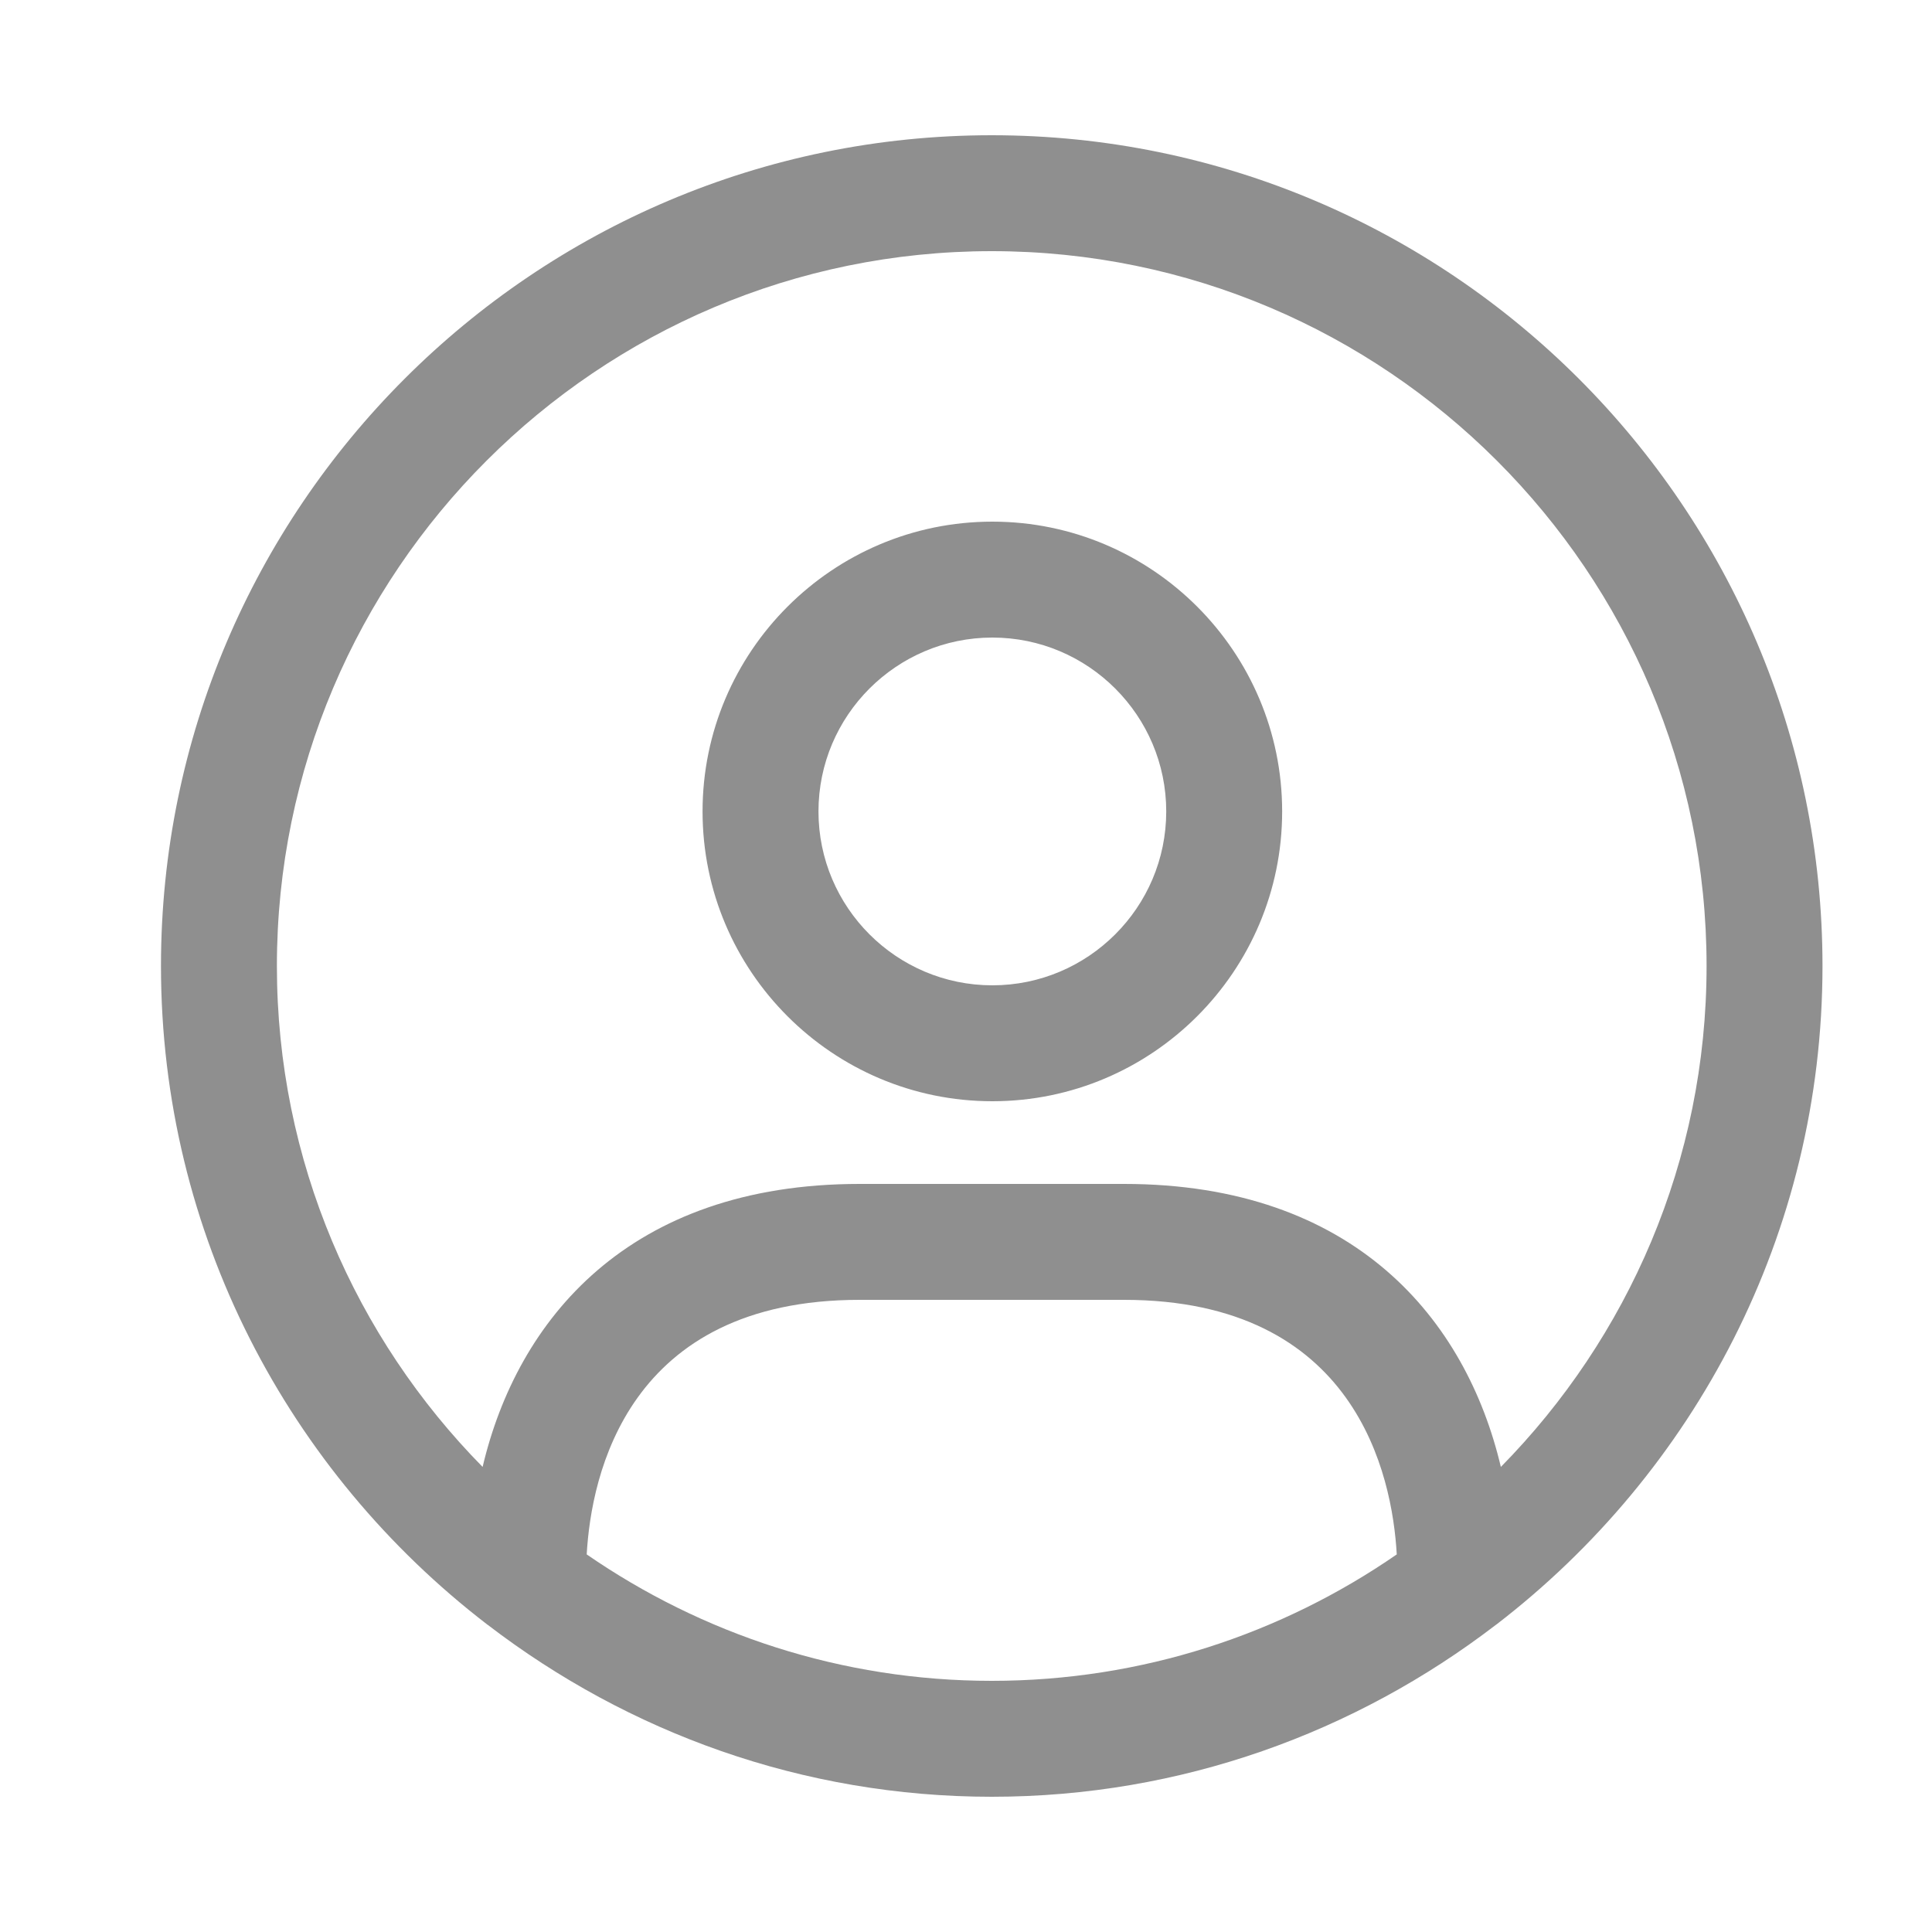 <svg width="25" height="25" viewBox="0 0 25 25" fill="none" xmlns="http://www.w3.org/2000/svg">
<path d="M23.583 12.5C23.583 6.572 18.761 1.75 12.833 1.75C6.905 1.75 2.083 6.572 2.083 12.5C2.083 15.97 3.742 19.052 6.302 21.019C6.306 21.023 6.312 21.025 6.316 21.029C8.127 22.416 10.382 23.25 12.834 23.25C15.286 23.25 17.541 22.416 19.352 21.029C19.356 21.025 19.362 21.023 19.366 21.019C21.924 19.052 23.583 15.97 23.583 12.5ZM3.583 12.5C3.583 7.399 7.732 3.25 12.833 3.25C17.934 3.25 22.083 7.399 22.083 12.5C22.083 15.023 21.065 17.312 19.421 18.982C18.972 17.081 17.535 15.32 14.543 15.32H11.123C8.131 15.32 6.693 17.081 6.245 18.982C4.601 17.312 3.583 15.023 3.583 12.5ZM7.592 20.114C7.65 19.088 8.119 16.82 11.123 16.82H14.543C17.547 16.82 18.016 19.088 18.074 20.114C16.583 21.144 14.778 21.75 12.833 21.75C10.888 21.75 9.083 21.143 7.592 20.114ZM12.841 14.25C14.908 14.25 16.591 12.568 16.591 10.5C16.591 8.432 14.908 6.75 12.841 6.75C10.774 6.75 9.091 8.432 9.091 10.5C9.091 12.568 10.773 14.25 12.841 14.25ZM12.841 8.25C14.081 8.25 15.091 9.259 15.091 10.5C15.091 11.741 14.081 12.75 12.841 12.75C11.601 12.75 10.591 11.741 10.591 10.5C10.591 9.259 11.601 8.25 12.841 8.25Z" fill="#8F8F8F"/>
</svg>
